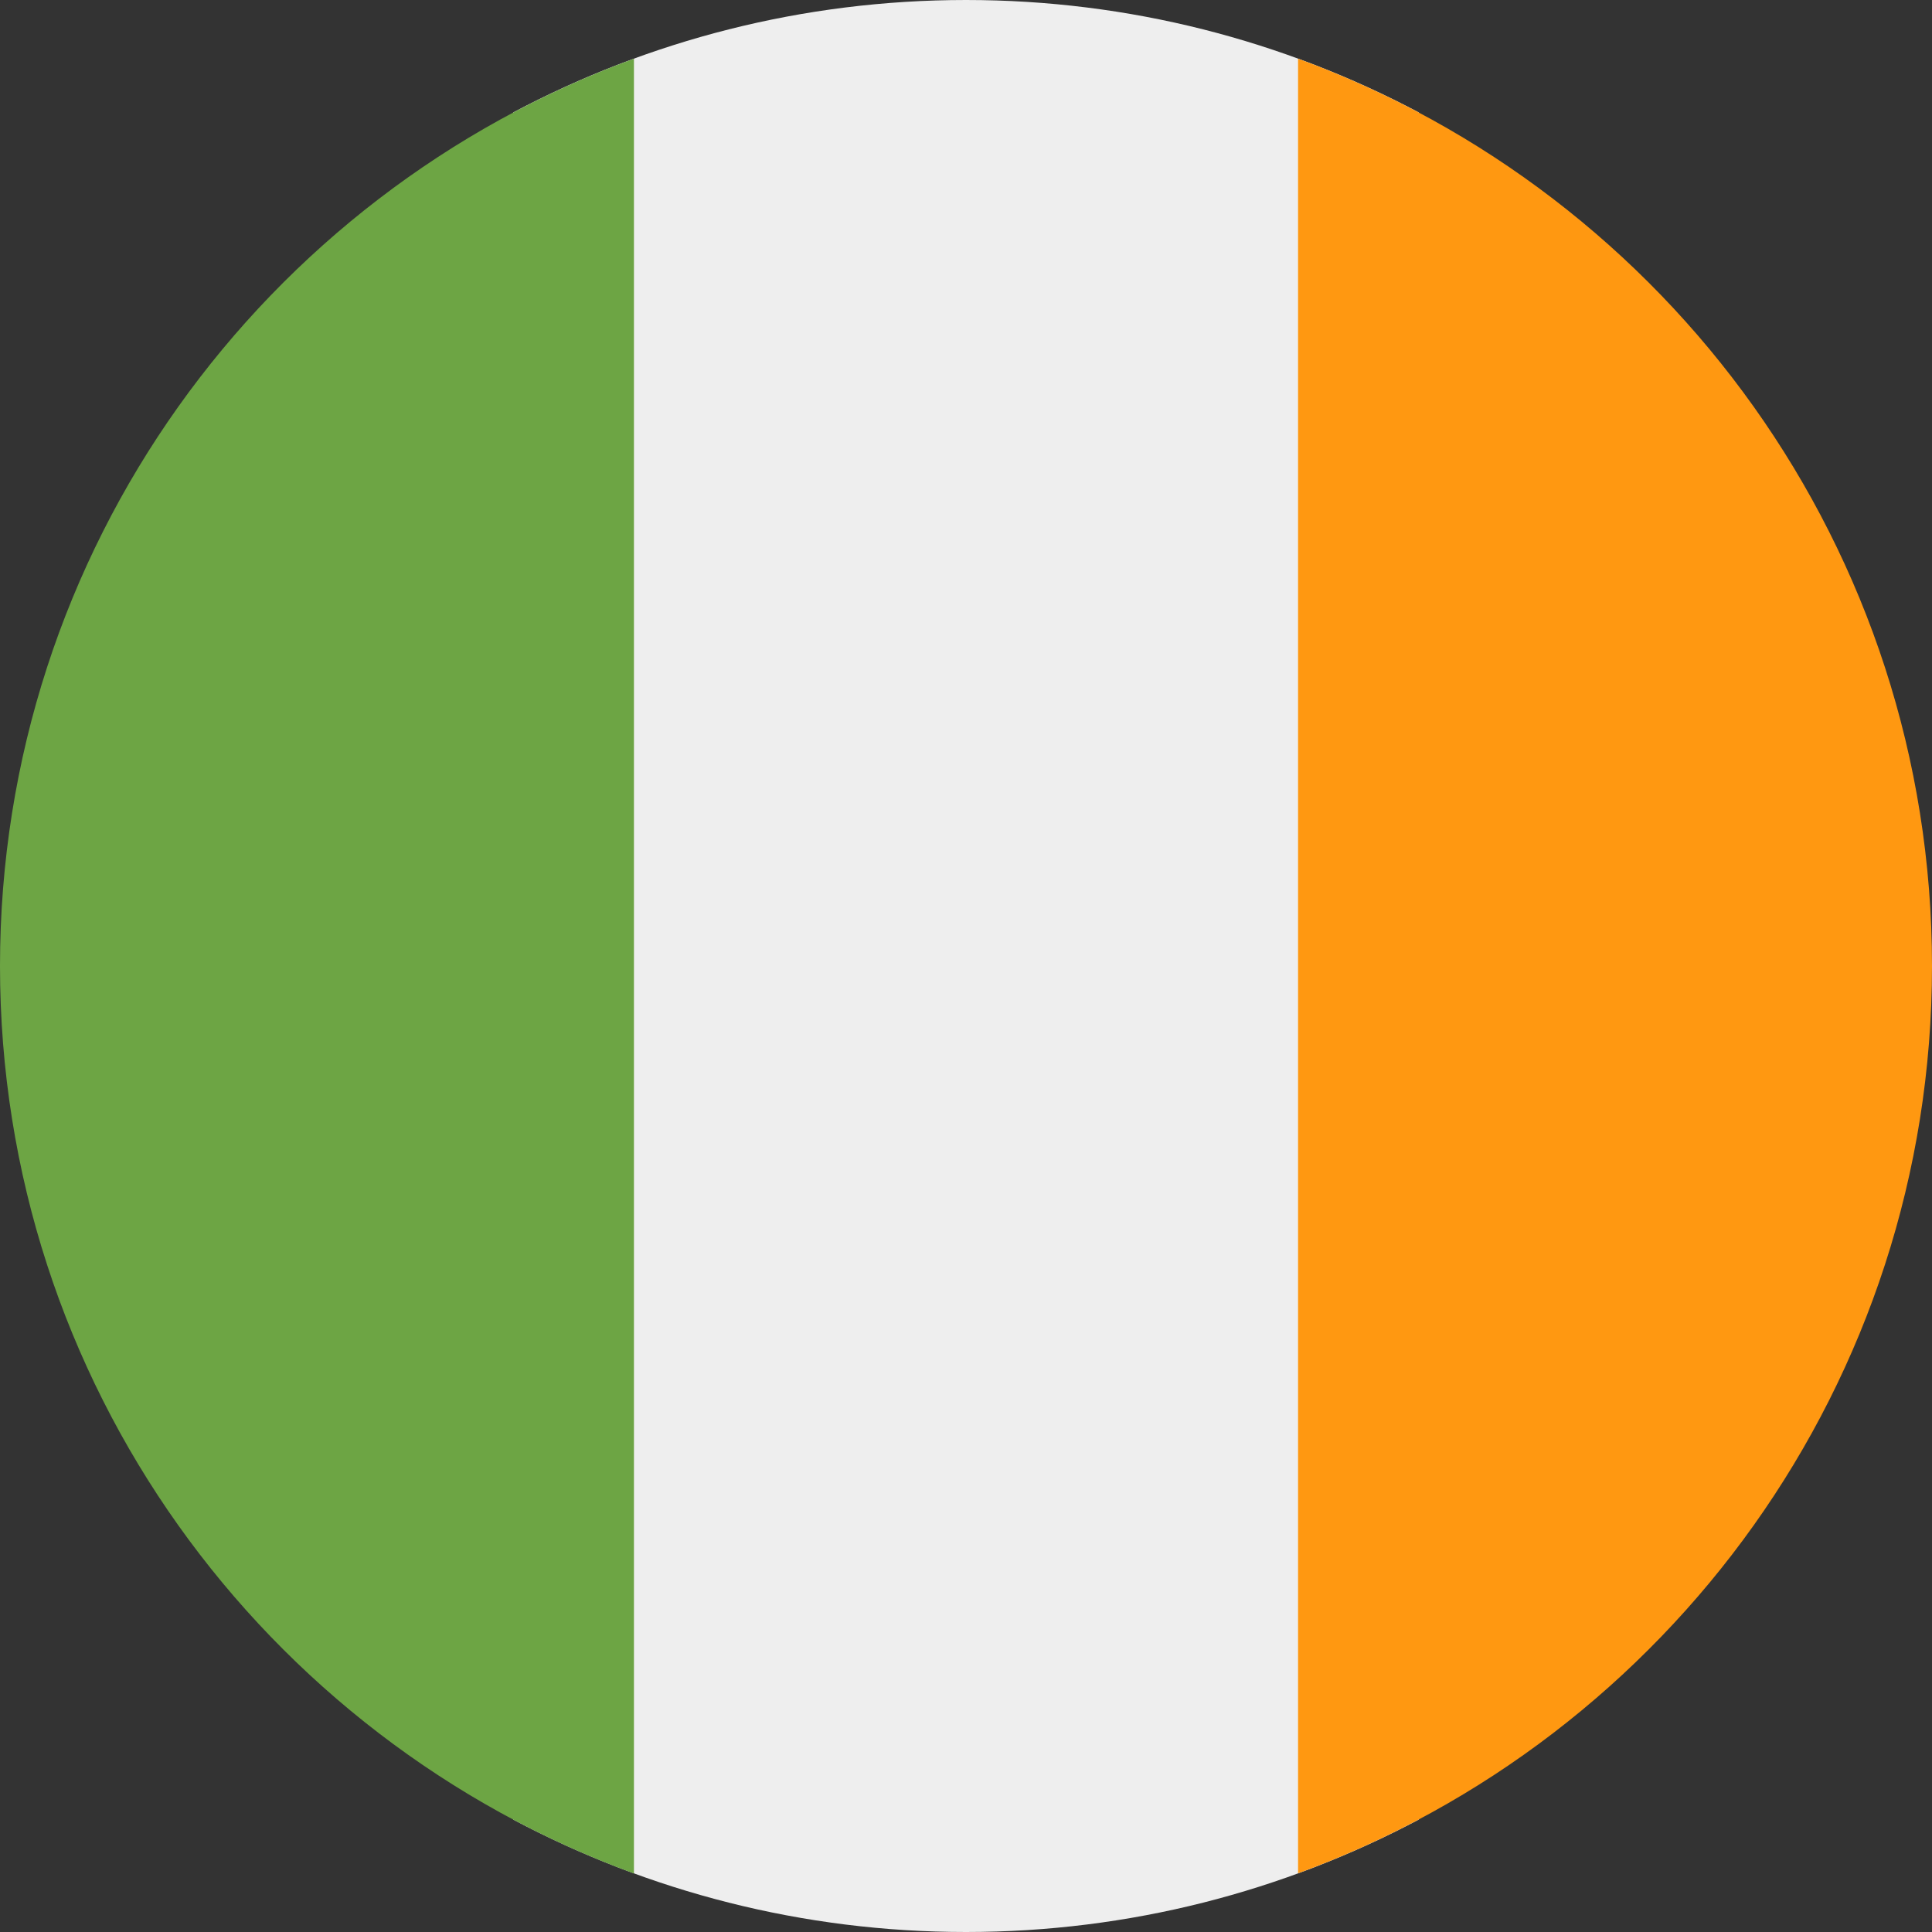 <?xml version="1.0" encoding="UTF-8"?>
<svg xmlns="http://www.w3.org/2000/svg" xmlns:xlink="http://www.w3.org/1999/xlink" width="40" height="40" viewBox="0 0 40 40">
<rect x="0" y="0" width="40" height="40" fill="#333333" stroke="none"/>
<path fill-rule="nonzero" fill="rgb(93.333%, 93.333%, 93.333%)" fill-opacity="1" d="M 29.375 2.328 C 26.578 0.844 23.387 0 20 0 C 16.613 0 13.422 0.844 10.625 2.328 L 10.625 37.672 C 13.422 39.156 16.613 40 20 40 C 23.387 40 26.578 39.156 29.375 37.672 Z M 29.375 2.328 "/>
<path fill-rule="nonzero" fill="rgb(100%, 59.608%, 6.667%)" fill-opacity="1" d="M 26.875 1.215 C 34.535 4.016 40 11.371 40 20 C 40 28.629 34.535 35.984 26.875 38.785 L 26.875 1.211 Z M 26.875 1.215 "/>
<path fill-rule="nonzero" fill="rgb(42.745%, 64.706%, 26.667%)" fill-opacity="1" d="M 13.125 1.215 L 13.125 38.789 C 5.465 35.984 0 28.629 0 20 C 0 11.371 5.465 4.016 13.125 1.215 Z M 13.125 1.215 "/>
</svg>
